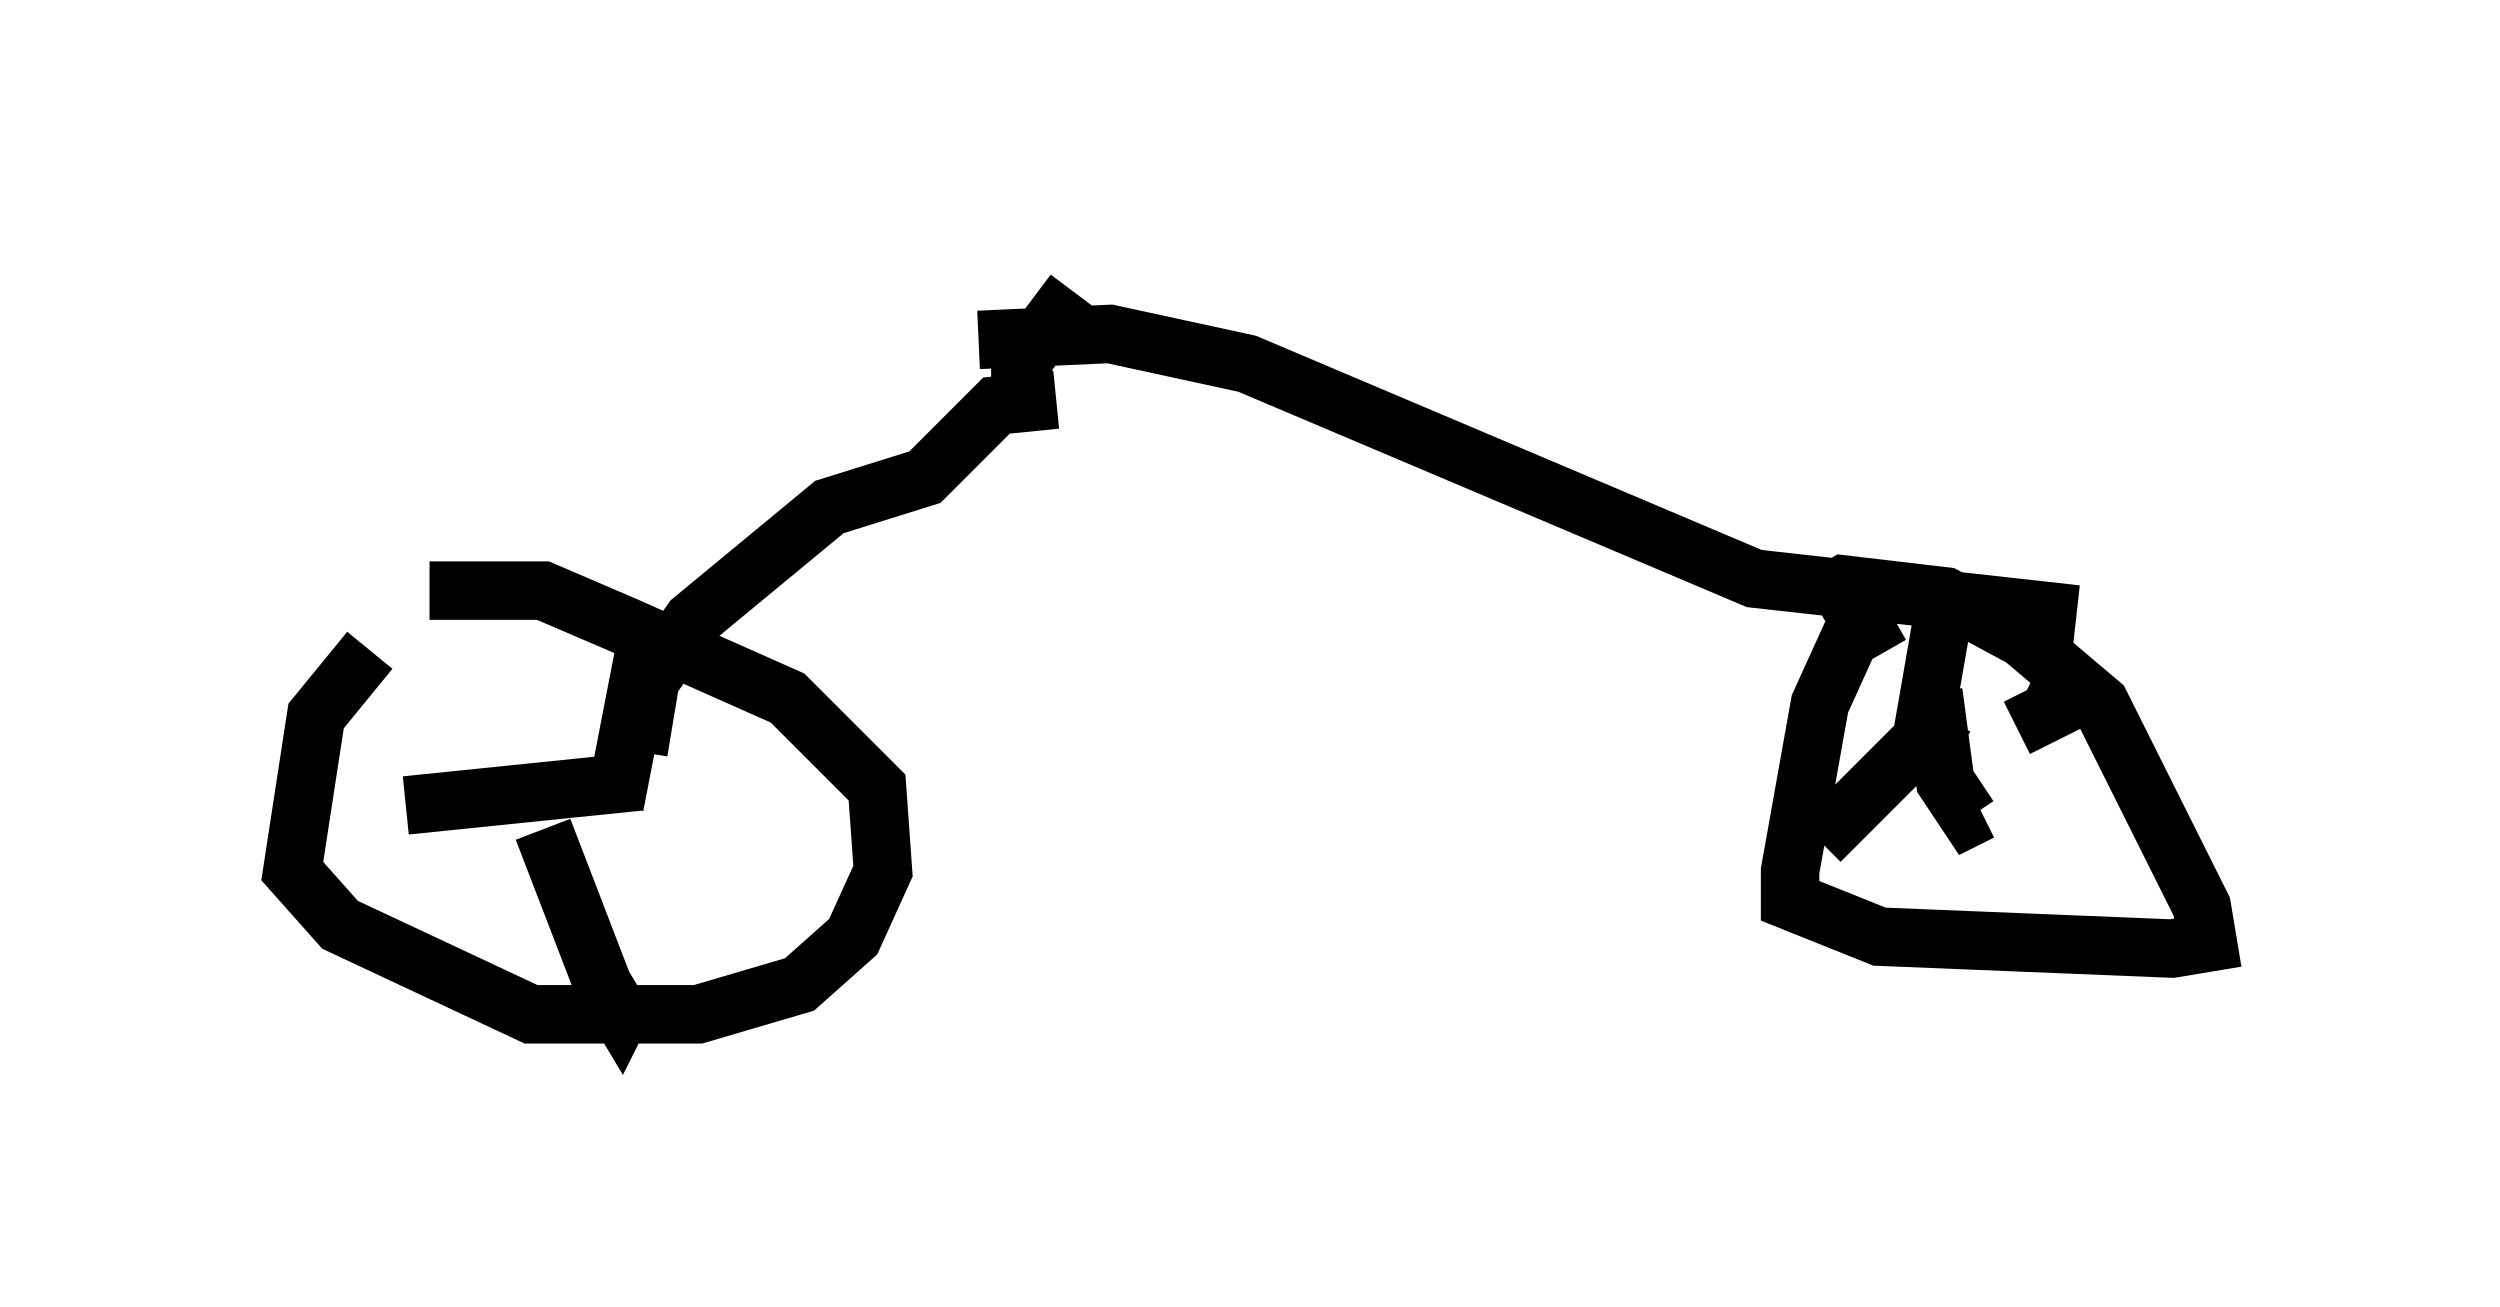 <?xml version="1.0" encoding="utf-8" ?>
<svg baseProfile="full" height="22.352" version="1.1" width="42.769" xmlns="http://www.w3.org/2000/svg" xmlns:ev="http://www.w3.org/2001/xml-events" xmlns:xlink="http://www.w3.org/1999/xlink"><defs /><rect fill="white" height="22.352" width="42.769" x="0" y="0" /><path d="M8.777, 10.104 m-2.45, 1.021 l-0.919, 1.123 -0.408, 2.654 l0.817, 0.919 3.267, 1.531 l2.858, 0.0 1.735, -0.51 l0.919, -0.817 0.51, -1.123 l-0.102, -1.429 -1.531, -1.531 l-2.756, -1.225 -1.429, -0.613 l-1.94, 0.0 m25.011, 0.408 l-0.715, 0.408 -0.51, 1.123 l-0.51, 2.858 0.0, 0.51 l1.531, 0.613 5.002, 0.204 l0.613, -0.102 -0.102, -0.613 l-1.735, -3.471 -1.327, -1.123 l-1.327, -0.715 -1.735, -0.204 l-0.51, 0.306 m2.348, 3.165 l0.0, 0.0 m0.102, -0.51 l-0.613, -0.306 0.408, -2.348 m-0.306, 2.246 l-1.838, 1.838 m1.94, -2.552 l0.204, 1.531 0.408, 0.613 l0.204, -0.102 m0.613, -1.429 l0.817, -0.408 -0.613, -0.306 m-24.194, 2.042 l0.613, -3.165 m-0.204, 2.756 l-3.981, 0.408 m2.348, 0.408 l1.021, 2.654 0.306, 0.51 l0.102, -0.204 m0.204, -4.288 l0.204, -1.225 0.715, -1.021 l2.348, -1.94 1.633, -0.51 l1.225, -1.225 1.021, -0.102 m17.456, 3.675 l-5.513, -0.613 -8.677, -3.675 l-2.348, -0.51 -2.246, 0.102 m0.715, 1.225 l0.0, -0.817 0.919, -1.225 " fill="none" stroke="black" stroke-width="1" /></svg>